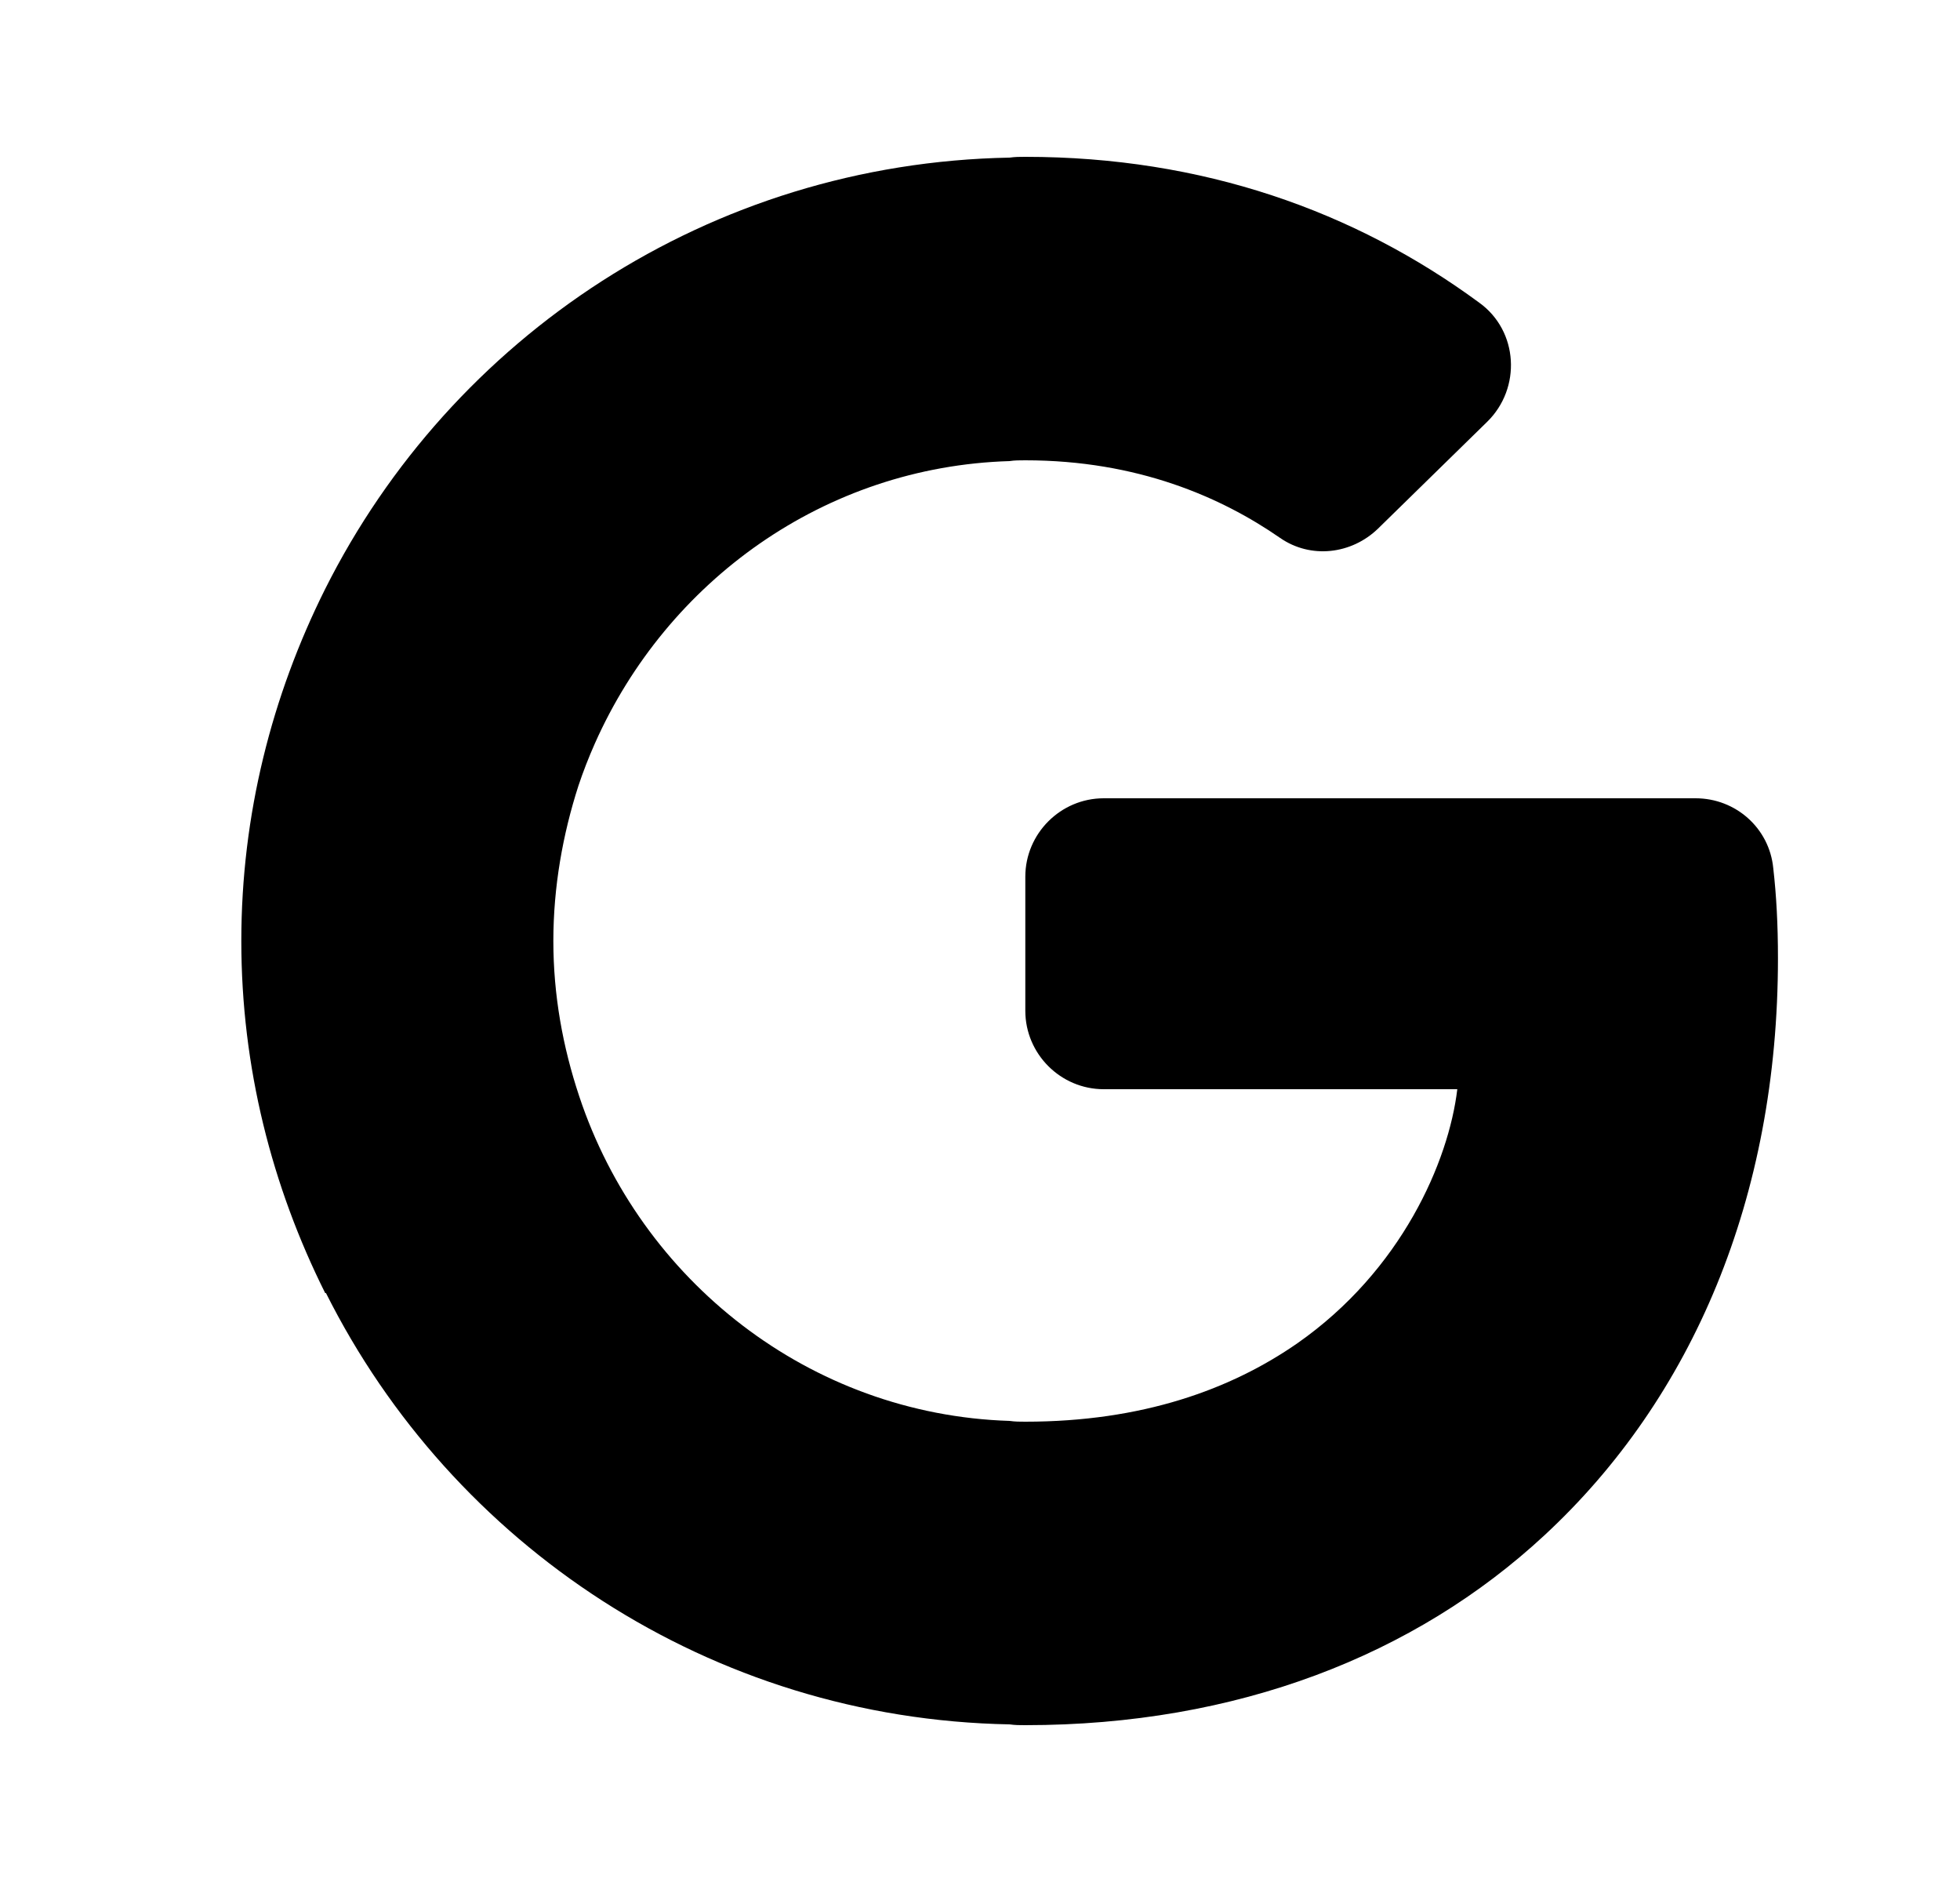 <svg width="25" height="24" viewBox="0 0 25 24" fill="none" xmlns="http://www.w3.org/2000/svg">
<path d="M22.618 11.07C22.568 10.56 22.138 10.18 21.628 10.18H14.078C13.528 10.18 13.078 10.63 13.078 11.18V12.89C13.078 13.44 13.528 13.89 14.078 13.89H18.588C18.478 14.81 17.878 16.2 16.548 17.13C15.698 17.72 14.568 18.13 13.078 18.13C13.008 18.13 12.948 18.13 12.878 18.12C10.328 18.04 8.168 16.33 7.388 13.98C7.178 13.35 7.058 12.69 7.058 12C7.058 11.31 7.178 10.64 7.378 10.02C7.438 9.84 7.508 9.66 7.588 9.48C8.508 7.41 10.518 5.95 12.878 5.88C12.938 5.87 13.008 5.87 13.078 5.87C14.508 5.87 15.578 6.34 16.328 6.86C16.718 7.13 17.238 7.07 17.578 6.74L18.968 5.38C19.408 4.95 19.368 4.22 18.868 3.86C17.278 2.69 15.338 2 13.078 2C13.008 2 12.948 2 12.878 2.01C9.048 2.08 5.758 4.3 4.148 7.51C3.468 8.87 3.078 10.39 3.078 12C3.078 13.61 3.468 15.13 4.148 16.49H4.158C5.768 19.7 9.058 21.92 12.878 21.99C12.948 22 13.008 22 13.078 22C15.778 22 18.048 21.11 19.698 19.58C21.588 17.83 22.678 15.27 22.678 12.22C22.678 11.79 22.658 11.42 22.618 11.07Z" fill="black"/>
</svg>
